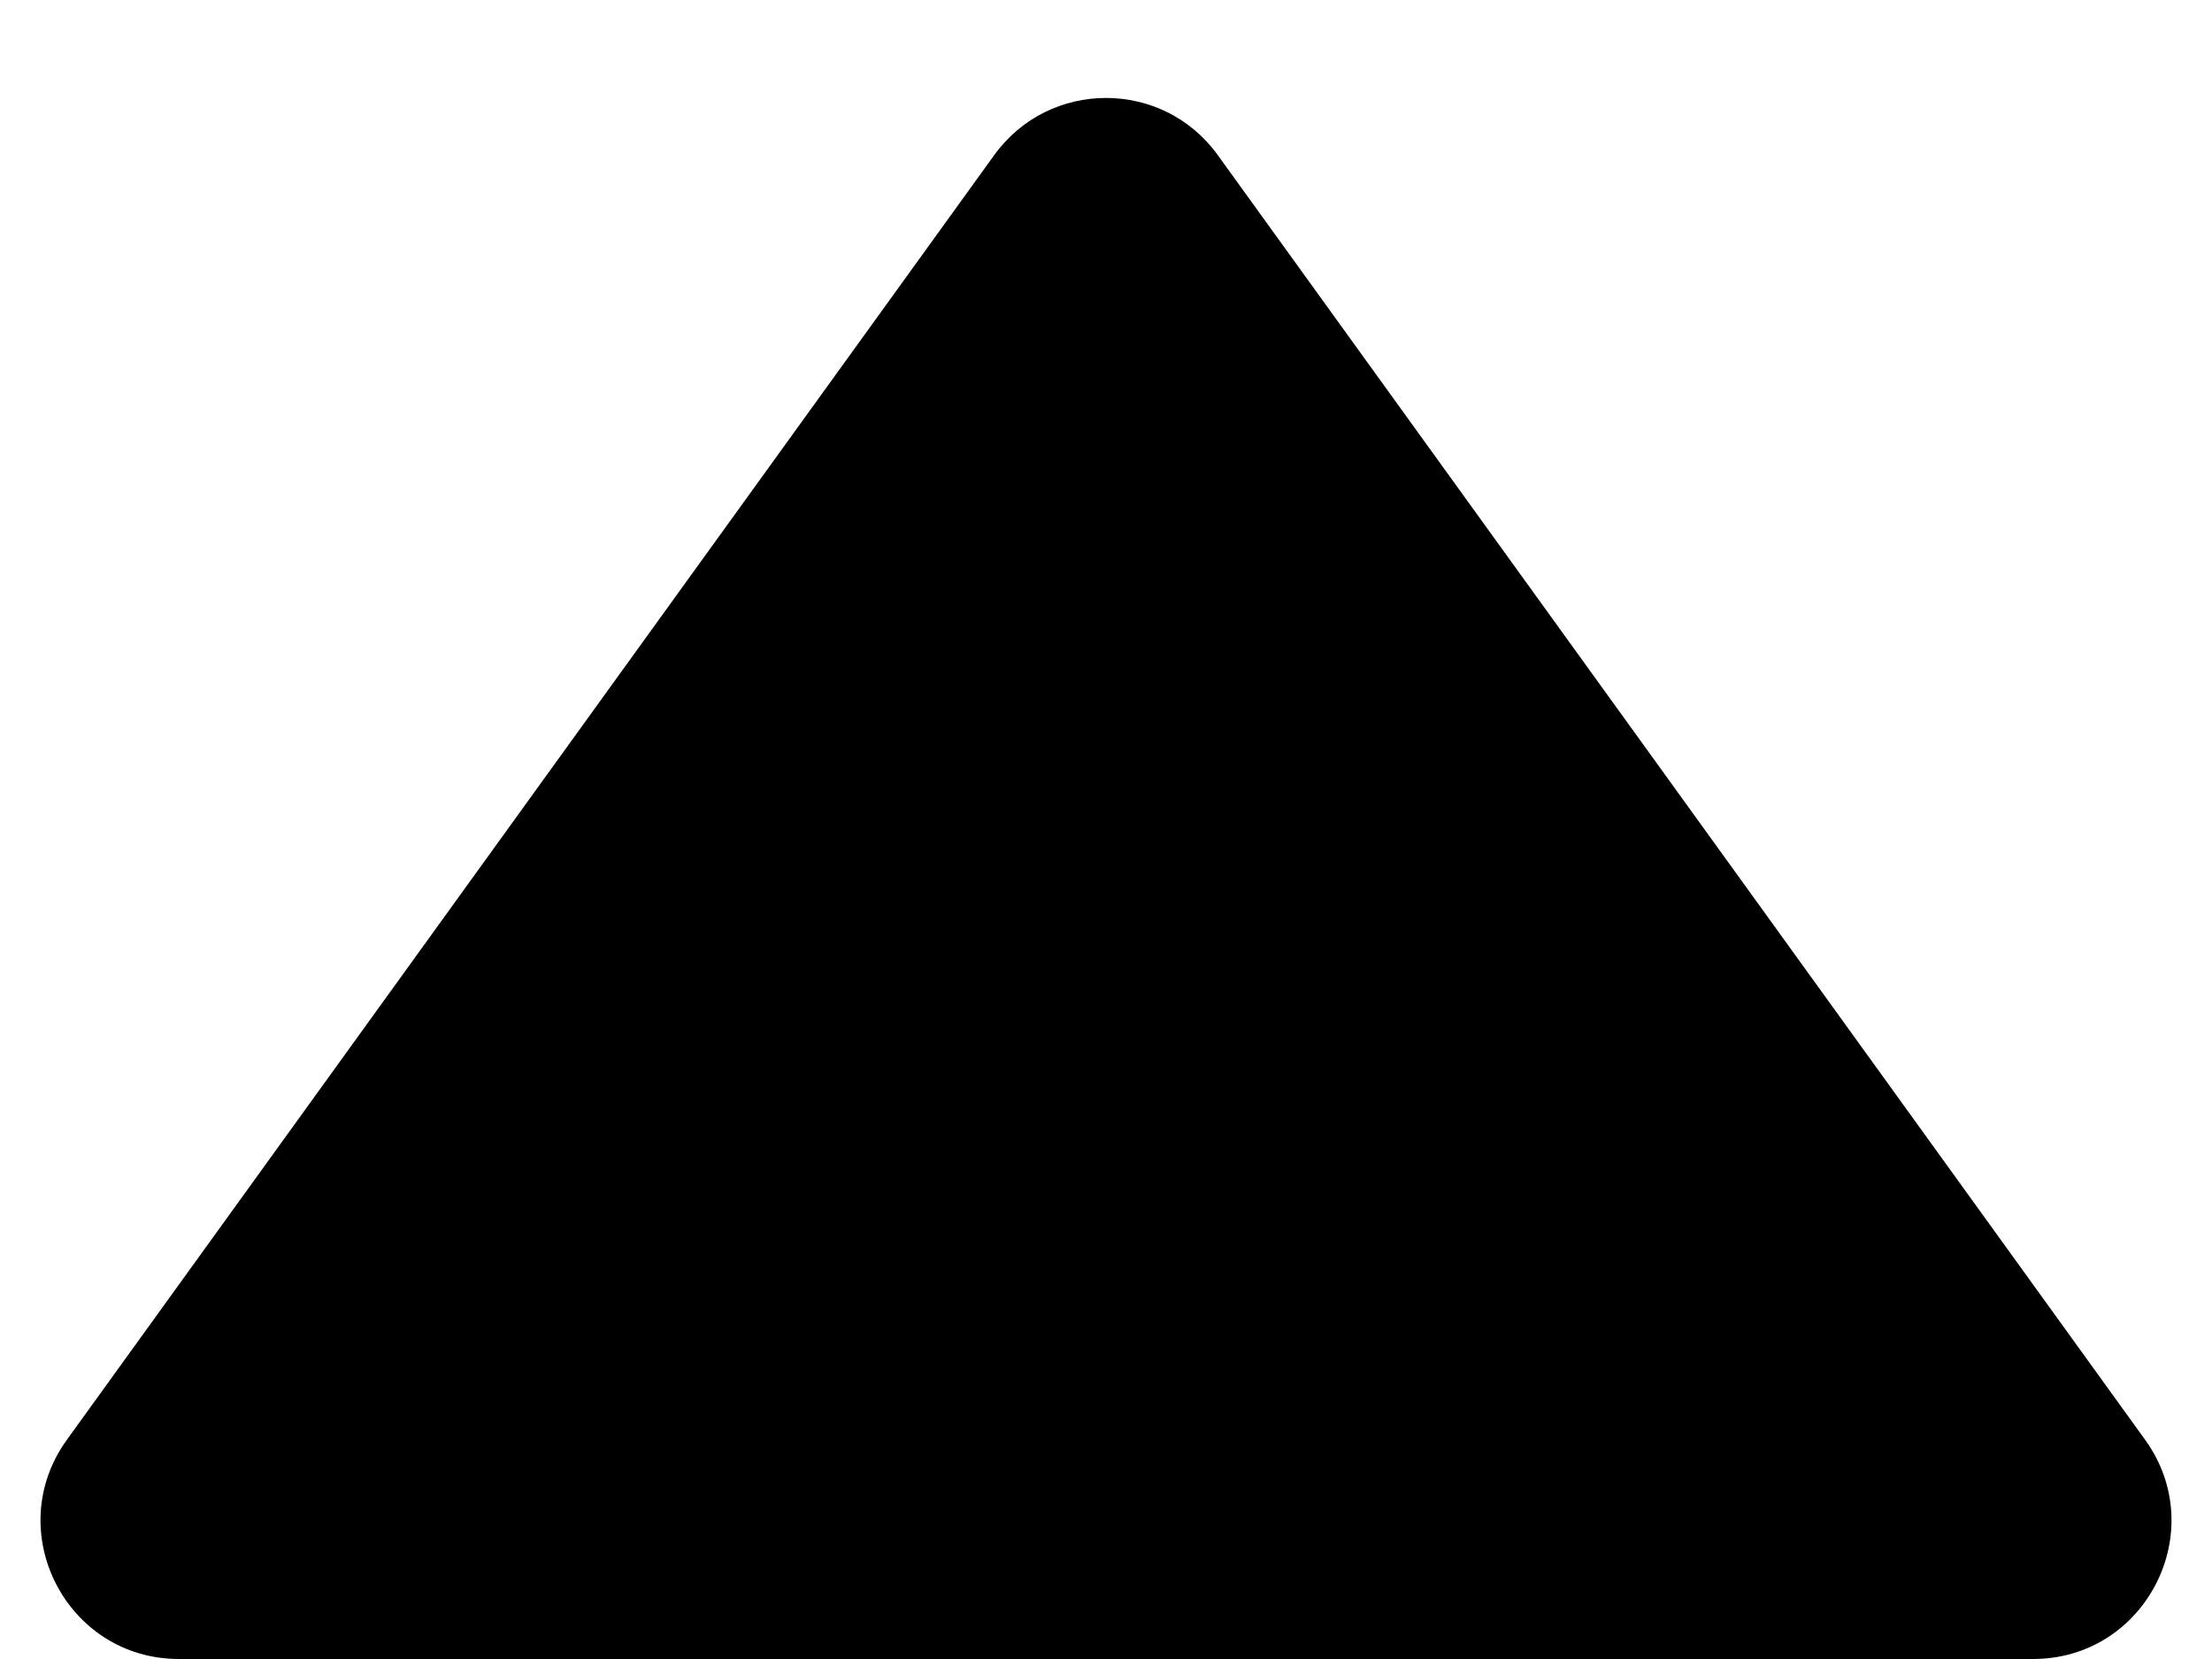 <svg width="8" height="6" viewBox="0 0 8 6" fill="none" xmlns="http://www.w3.org/2000/svg">
    <path d="M3.595 0.562C3.794 0.285 4.206 0.285 4.405 0.562L7.758 5.207C7.997 5.538 7.76 6 7.353 6L0.647 6C0.24 6 0.003 5.538 0.242 5.207L3.595 0.562Z" fill="black"/>
</svg>
